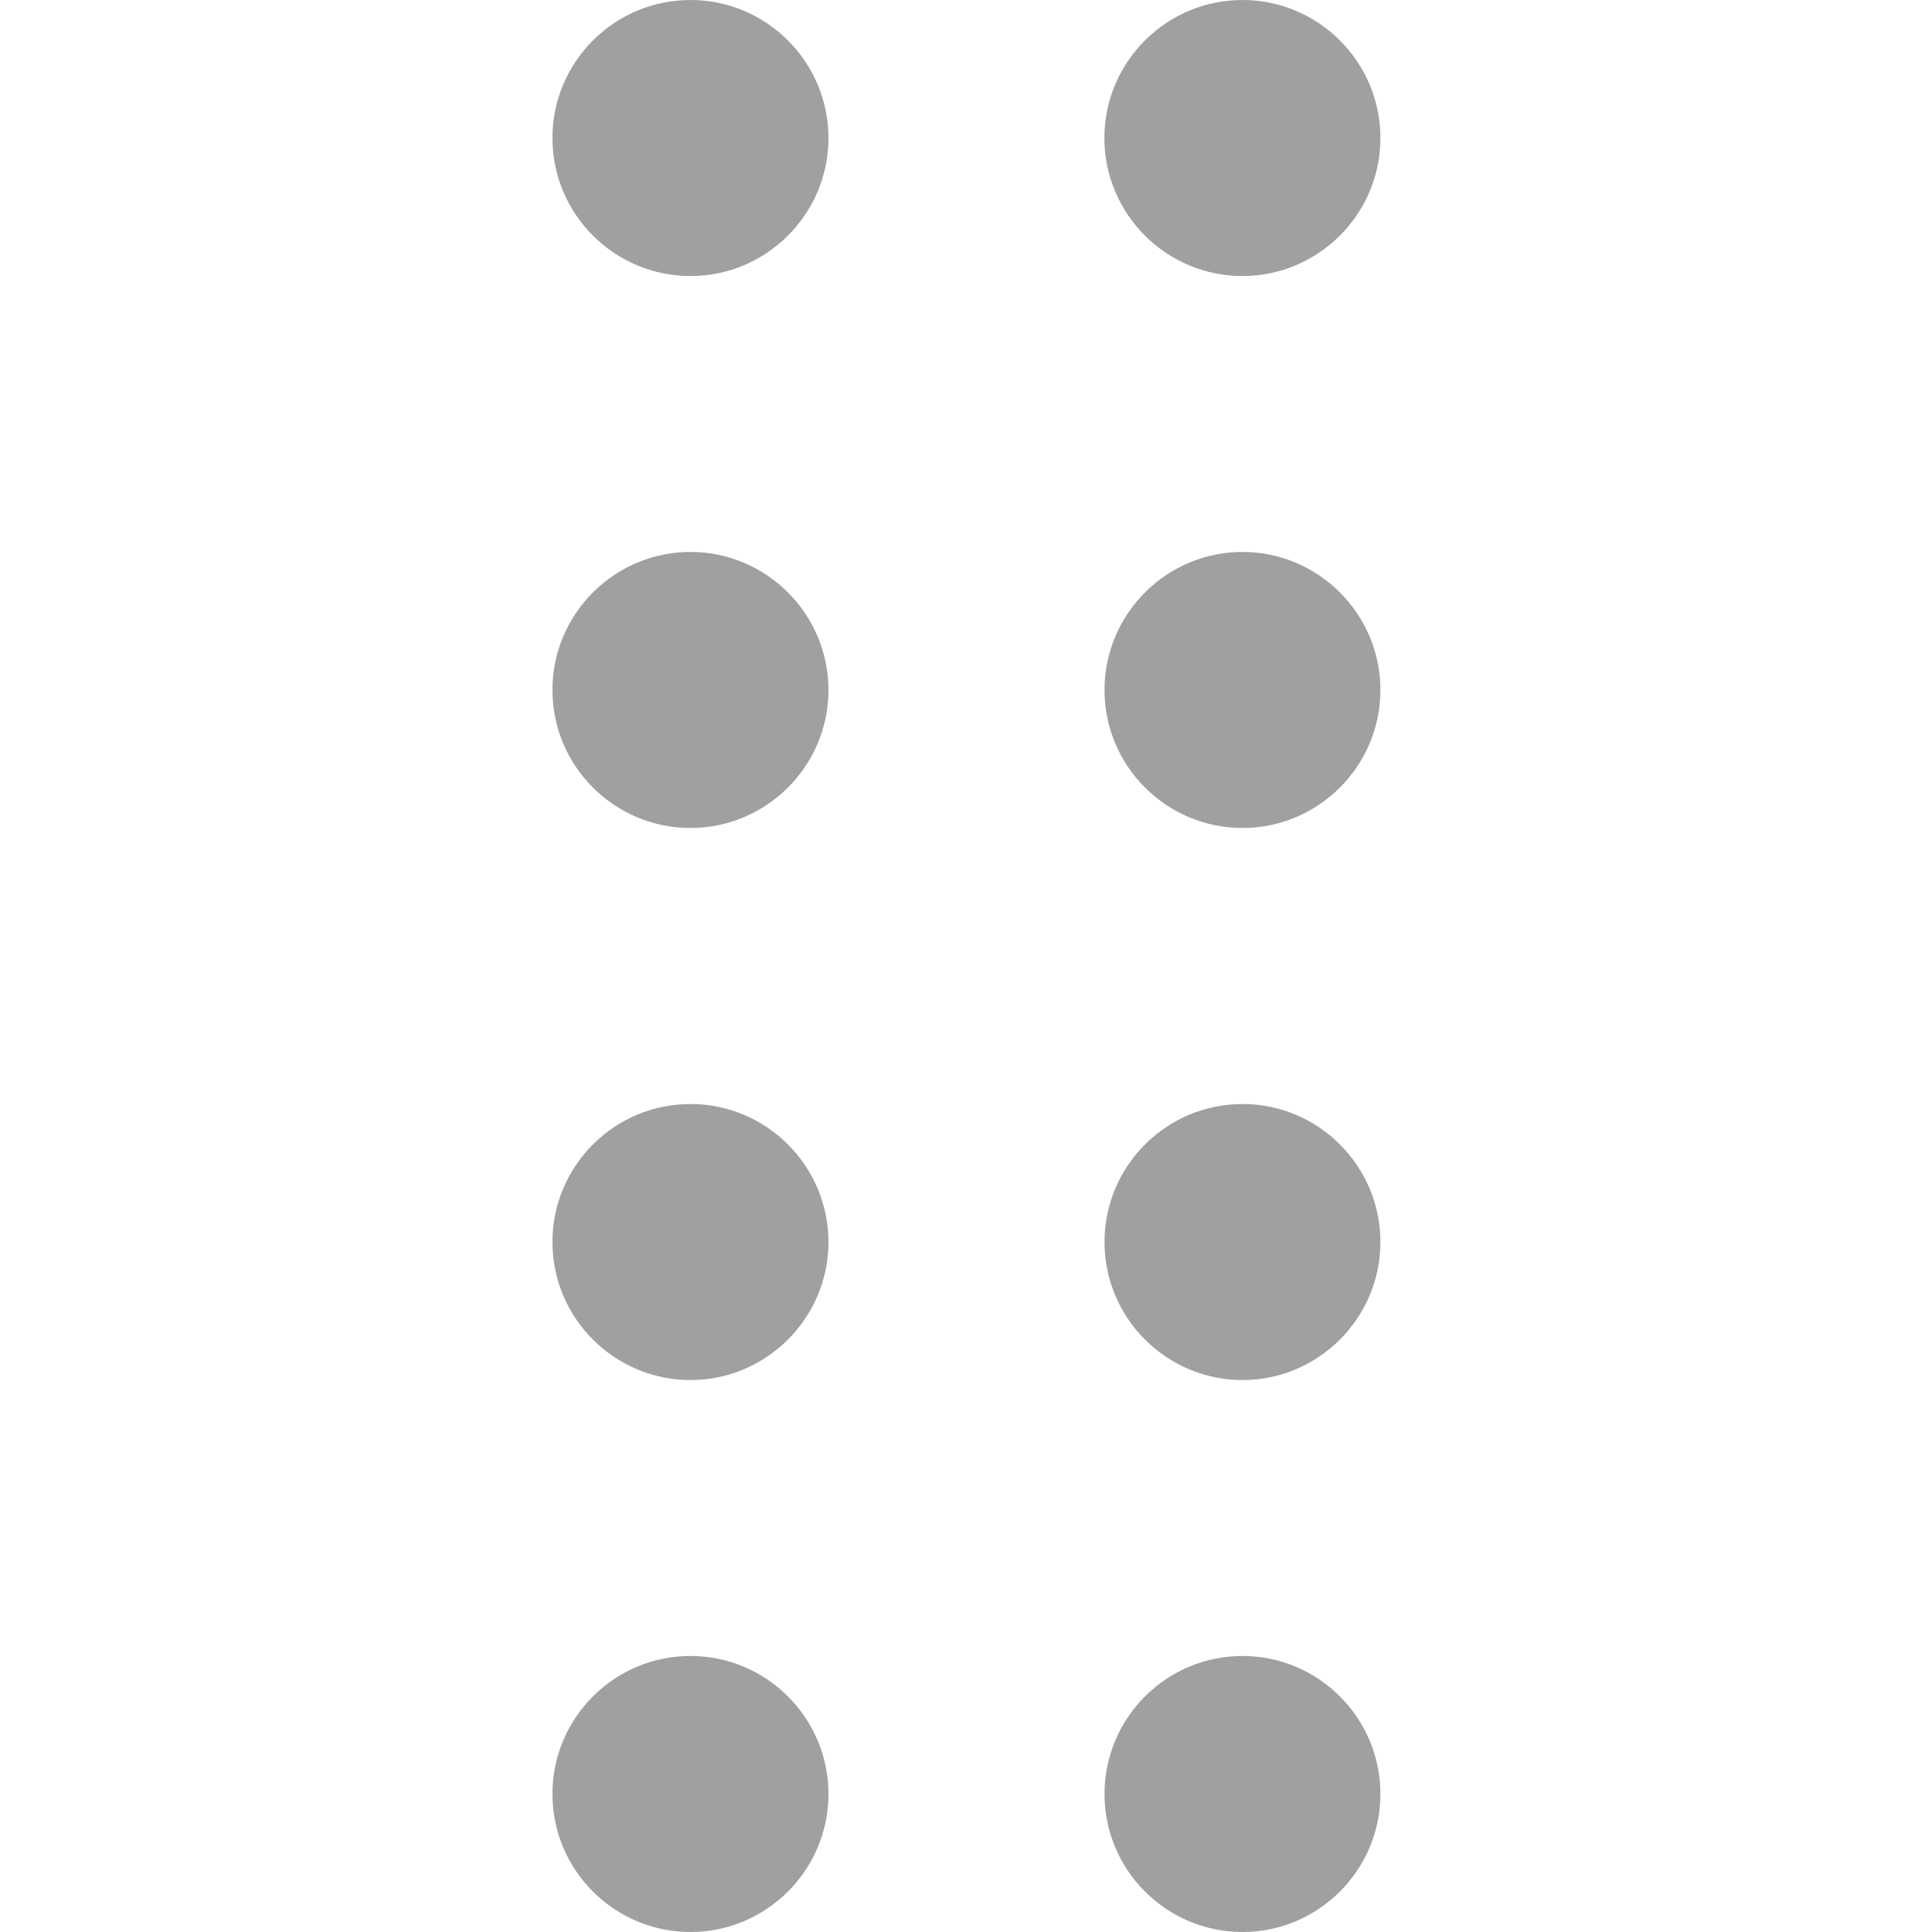 <!--
 * Copyright (c) 2025, WSO2 LLC. (https://www.wso2.com).
 *
 * WSO2 LLC. licenses this file to you under the Apache License,
 * Version 2.0 (the "License"); you may not use this file except
 * in compliance with the License.
 * You may obtain a copy of the License at
 *
 *     http://www.apache.org/licenses/LICENSE-2.0
 *
 * Unless required by applicable law or agreed to in writing,
 * software distributed under the License is distributed on an
 * "AS IS" BASIS, WITHOUT WARRANTIES OR CONDITIONS OF ANY
 * KIND, either express or implied. See the License for the
 * specific language governing permissions and limitations
 * under the License.
-->

<svg width="16" height="16" viewBox="0 0 16 16" fill="none" xmlns="http://www.w3.org/2000/svg">
  <g clip-path="url(#clip0_3144_31)">
    <path
      d="M5.718 1.143V1.142L6.289 1.143H5.718ZM5.718 13.714C6.348 13.714 6.861 14.227 6.861 14.857C6.861 15.487 6.348 16 5.718 16C5.087 16 4.575 15.487 4.575 14.857C4.575 14.227 5.087 13.714 5.718 13.714ZM10.29 13.714C10.919 13.714 11.432 14.227 11.432 14.857C11.432 15.487 10.919 16 10.29 16C9.659 16 9.147 15.487 9.147 14.857C9.147 14.227 9.659 13.714 10.29 13.714ZM5.718 9.143C6.348 9.143 6.861 9.656 6.861 10.286C6.861 10.915 6.348 11.429 5.718 11.429C5.087 11.429 4.575 10.915 4.575 10.286C4.575 9.656 5.087 9.143 5.718 9.143ZM10.29 9.143C10.919 9.143 11.432 9.656 11.432 10.286C11.432 10.915 10.919 11.429 10.29 11.429C9.659 11.429 9.147 10.915 9.147 10.286C9.147 9.656 9.659 9.143 10.29 9.143ZM5.718 4.571C6.348 4.571 6.861 5.085 6.861 5.714C6.861 6.344 6.348 6.857 5.718 6.857C5.087 6.857 4.575 6.344 4.575 5.714C4.575 5.085 5.087 4.571 5.718 4.571ZM10.29 4.571C10.919 4.571 11.432 5.085 11.432 5.714C11.432 6.344 10.919 6.857 10.29 6.857C9.659 6.857 9.147 6.344 9.147 5.714C9.147 5.085 9.659 4.571 10.29 4.571ZM5.718 0C6.348 0 6.861 0.513 6.861 1.143C6.861 1.773 6.348 2.286 5.718 2.286C5.087 2.286 4.575 1.773 4.575 1.143C4.575 0.513 5.087 0 5.718 0ZM10.289 0C10.919 0 11.432 0.513 11.432 1.143C11.432 1.773 10.919 2.286 10.289 2.286C9.659 2.286 9.146 1.773 9.146 1.143C9.146 0.513 9.659 0 10.289 0Z"
      fill="#A0A0A0" />
  </g>
  <defs>
    <clipPath id="clip0_3144_31">
      <rect width="16" height="16" fill="white" />
    </clipPath>
  </defs>
</svg>
